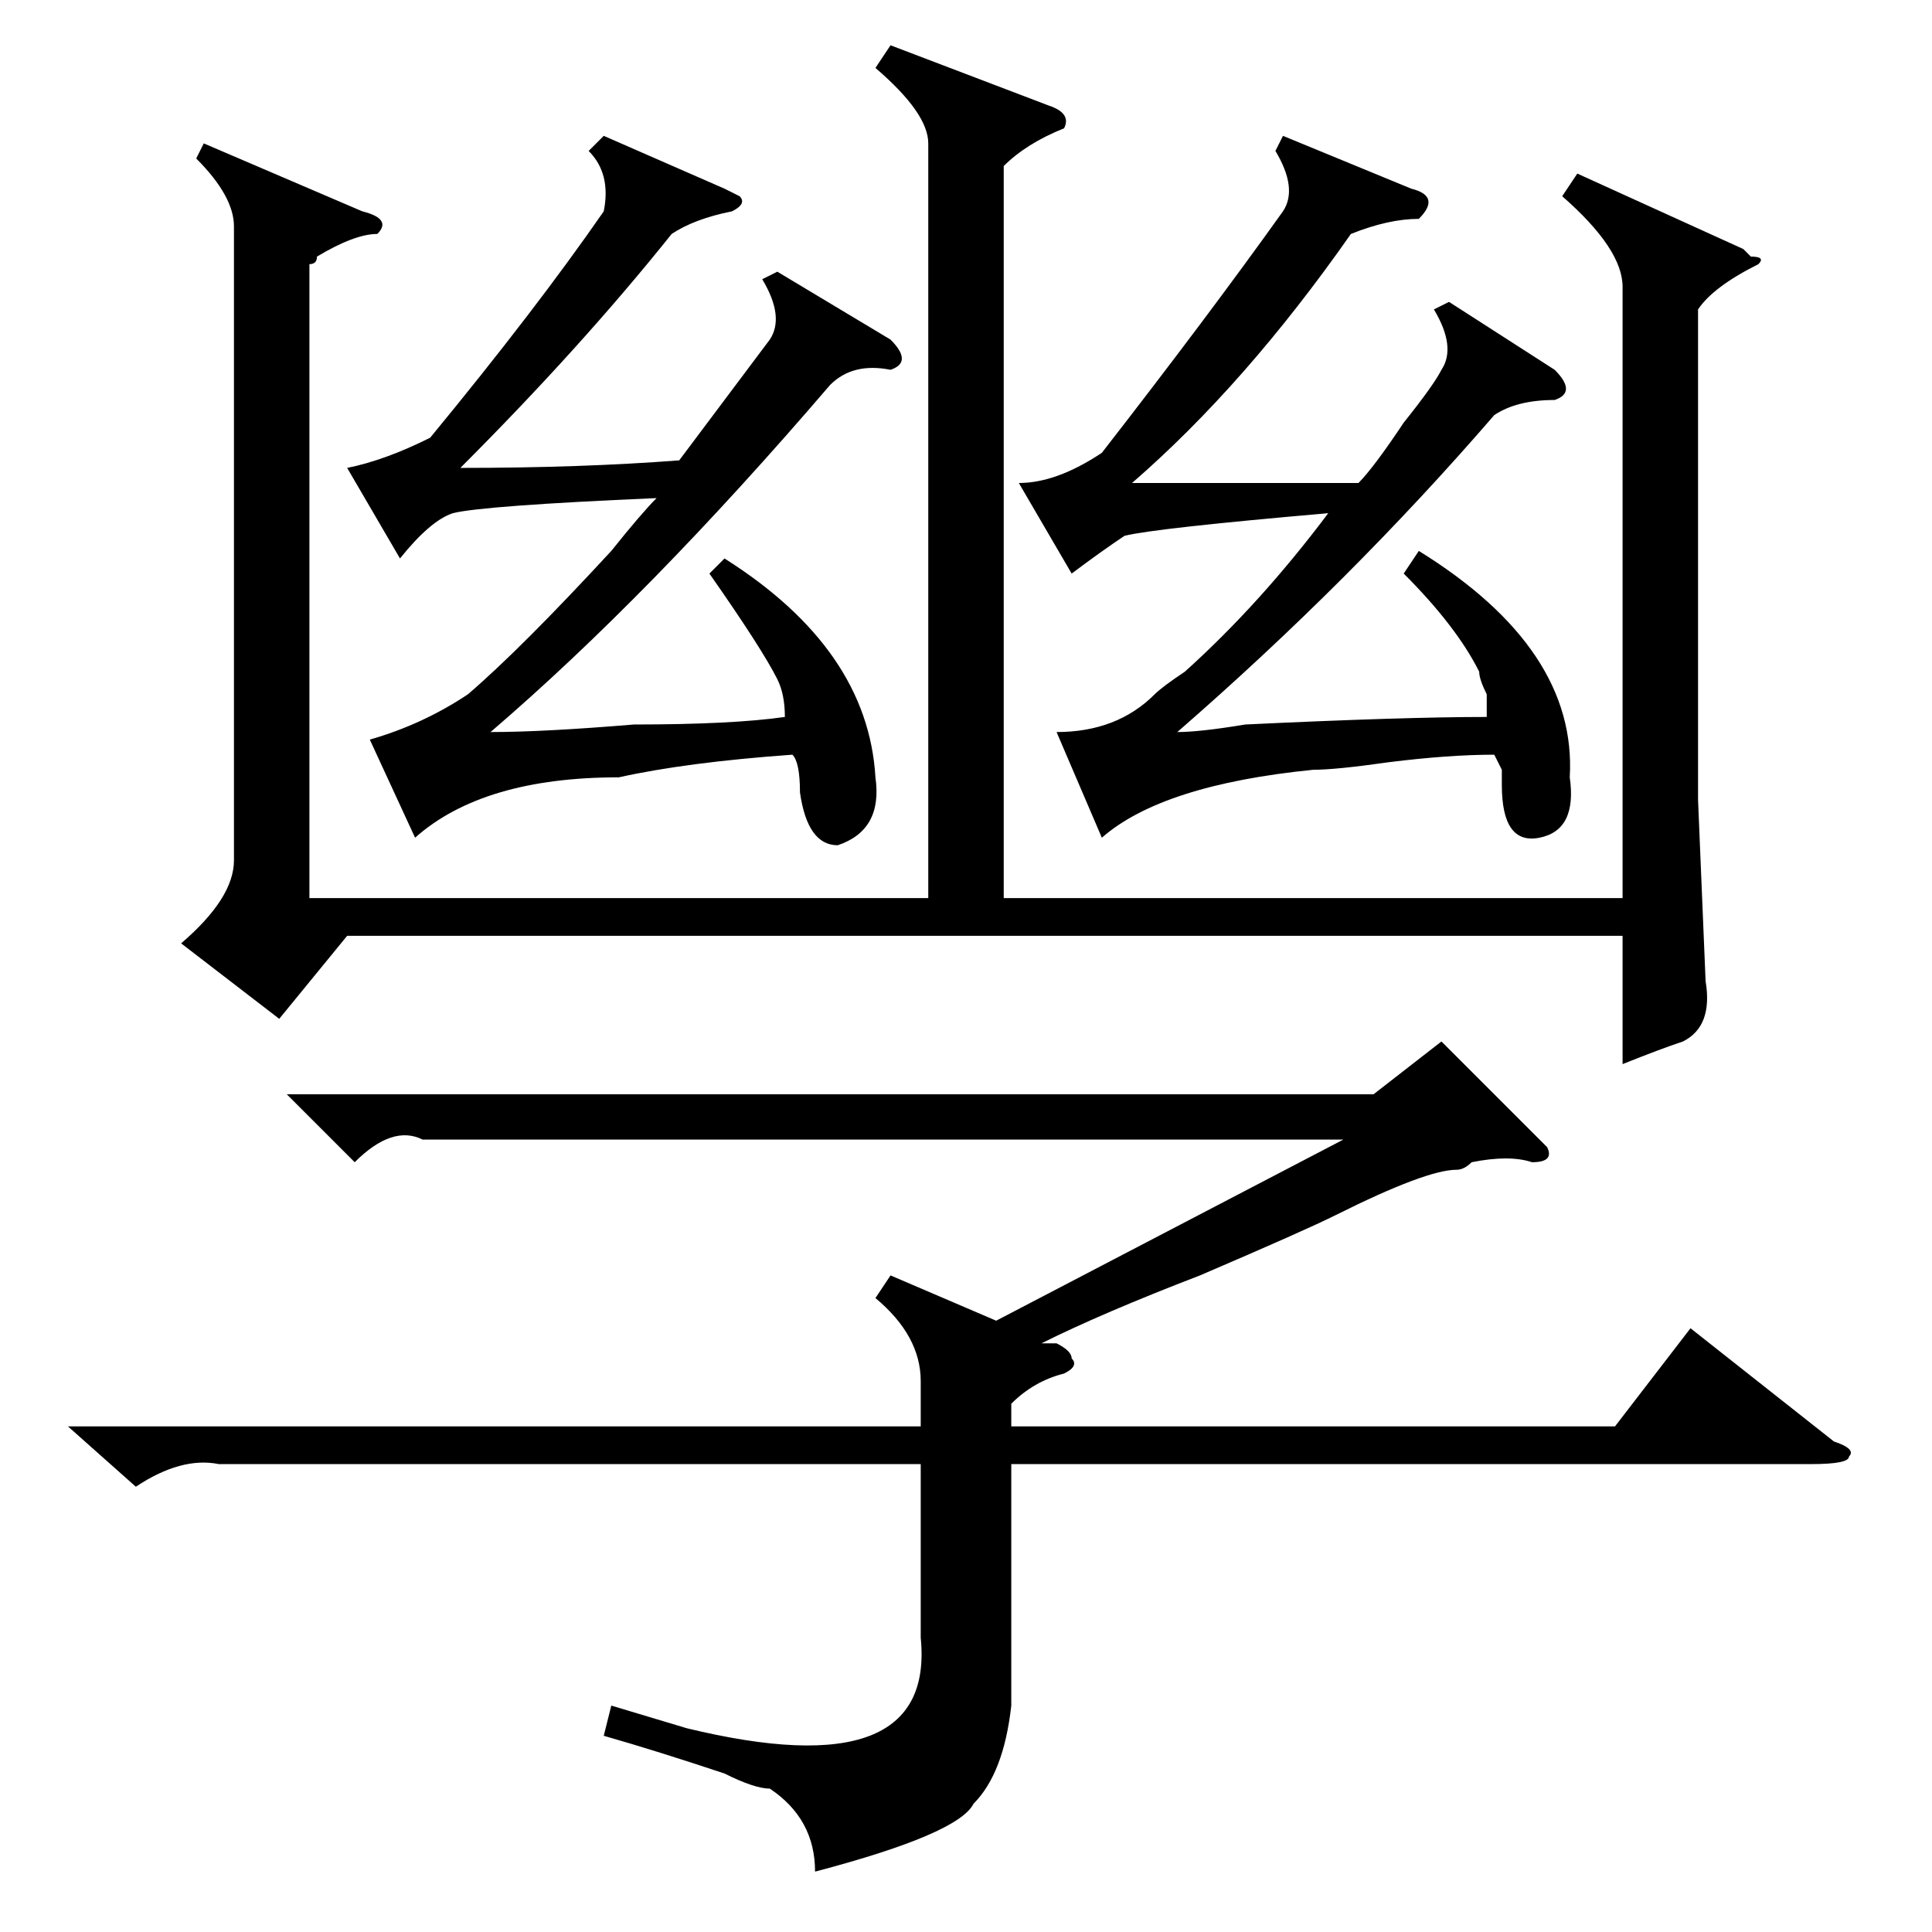 <?xml version="1.0" standalone="no"?>
<!DOCTYPE svg PUBLIC "-//W3C//DTD SVG 1.1//EN" "http://www.w3.org/Graphics/SVG/1.1/DTD/svg11.dtd" >
<svg xmlns="http://www.w3.org/2000/svg" xmlns:xlink="http://www.w3.org/1999/xlink" version="1.1" viewBox="0 -52 256 256">
  <g transform="matrix(1 0 0 -1 0 204)">
   <path fill="currentColor"
d="M118 250l21 -8q3 -1 2 -3q-5 -2 -8 -5v-97h82v81q0 5 -8 12l2 3l22 -10l1 -1q2 0 1 -1q-6 -3 -8 -6v-65l1 -24q1 -6 -3 -8q-3 -1 -8 -3v17h-169l-9 -11l-13 10q7 6 7 11v84q0 4 -5 9l1 2l21 -9q4 -1 2 -3q-3 0 -8 -3q0 -1 -1 -1v-84h82v100q0 4 -7 10zM205 104
q1 -2 -2 -2q-3 1 -8 0q-1 -1 -2 -1q-4 0 -16 -6q-4 -2 -18 -8q-13 -5 -21 -9h2q2 -1 2 -2q1 -1 -1 -2q-4 -1 -7 -4v-3h80l10 13l19 -15q3 -1 2 -2q0 -1 -5 -1h-106v-32q-1 -9 -5 -13q-2 -4 -21 -9q0 7 -6 11q-2 0 -6 2q-9 3 -16 5l1 4l10 -3q33 -8 31 12v23h-93q-5 1 -11 -3
l-9 8h113v6q0 6 -6 11l2 3l14 -6l46 24h-122q-4 2 -9 -3l-9 9h144l9 7zM94 180l2 2q19 -12 20 -29q1 -7 -5 -9q-4 0 -5 7q0 4 -1 5q-14 -1 -23 -3q-18 0 -27 -8l-6 13q7 2 13 6q7 6 19 19q4 5 6 7q-23 -1 -27 -2q-3 -1 -7 -6l-7 12q5 1 11 4q14 17 23 30q1 5 -2 8l2 2l16 -7
l2 -1q1 -1 -1 -2q-5 -1 -8 -3q-12 -15 -28 -31q16 0 29 1l12 16q2 3 -1 8l2 1l15 -9q3 -3 0 -4q-5 1 -8 -2q-24 -28 -45 -46q7 0 19 1q13 0 20 1q0 3 -1 5q-2 4 -9 14zM186 180l2 3q21 -13 20 -30q1 -7 -4 -8t-5 7v2l-1 2q-6 0 -14 -1q-7 -1 -10 -1q-20 -2 -28 -9l-6 14
q8 0 13 5q1 1 4 3q10 9 19 21q-23 -2 -27 -3q-3 -2 -7 -5l-7 12q5 0 11 4q14 18 24 32q2 3 -1 8l1 2l17 -7q4 -1 1 -4q-4 0 -9 -2q-14 -20 -29 -33h30q2 2 6 8q4 5 5 7q2 3 -1 8l2 1l14 -9q3 -3 0 -4q-5 0 -8 -2q-19 -22 -42 -42q3 0 9 1q21 1 32 1v3q-1 2 -1 3q-3 6 -10 13
z" />
  </g>

</svg>
